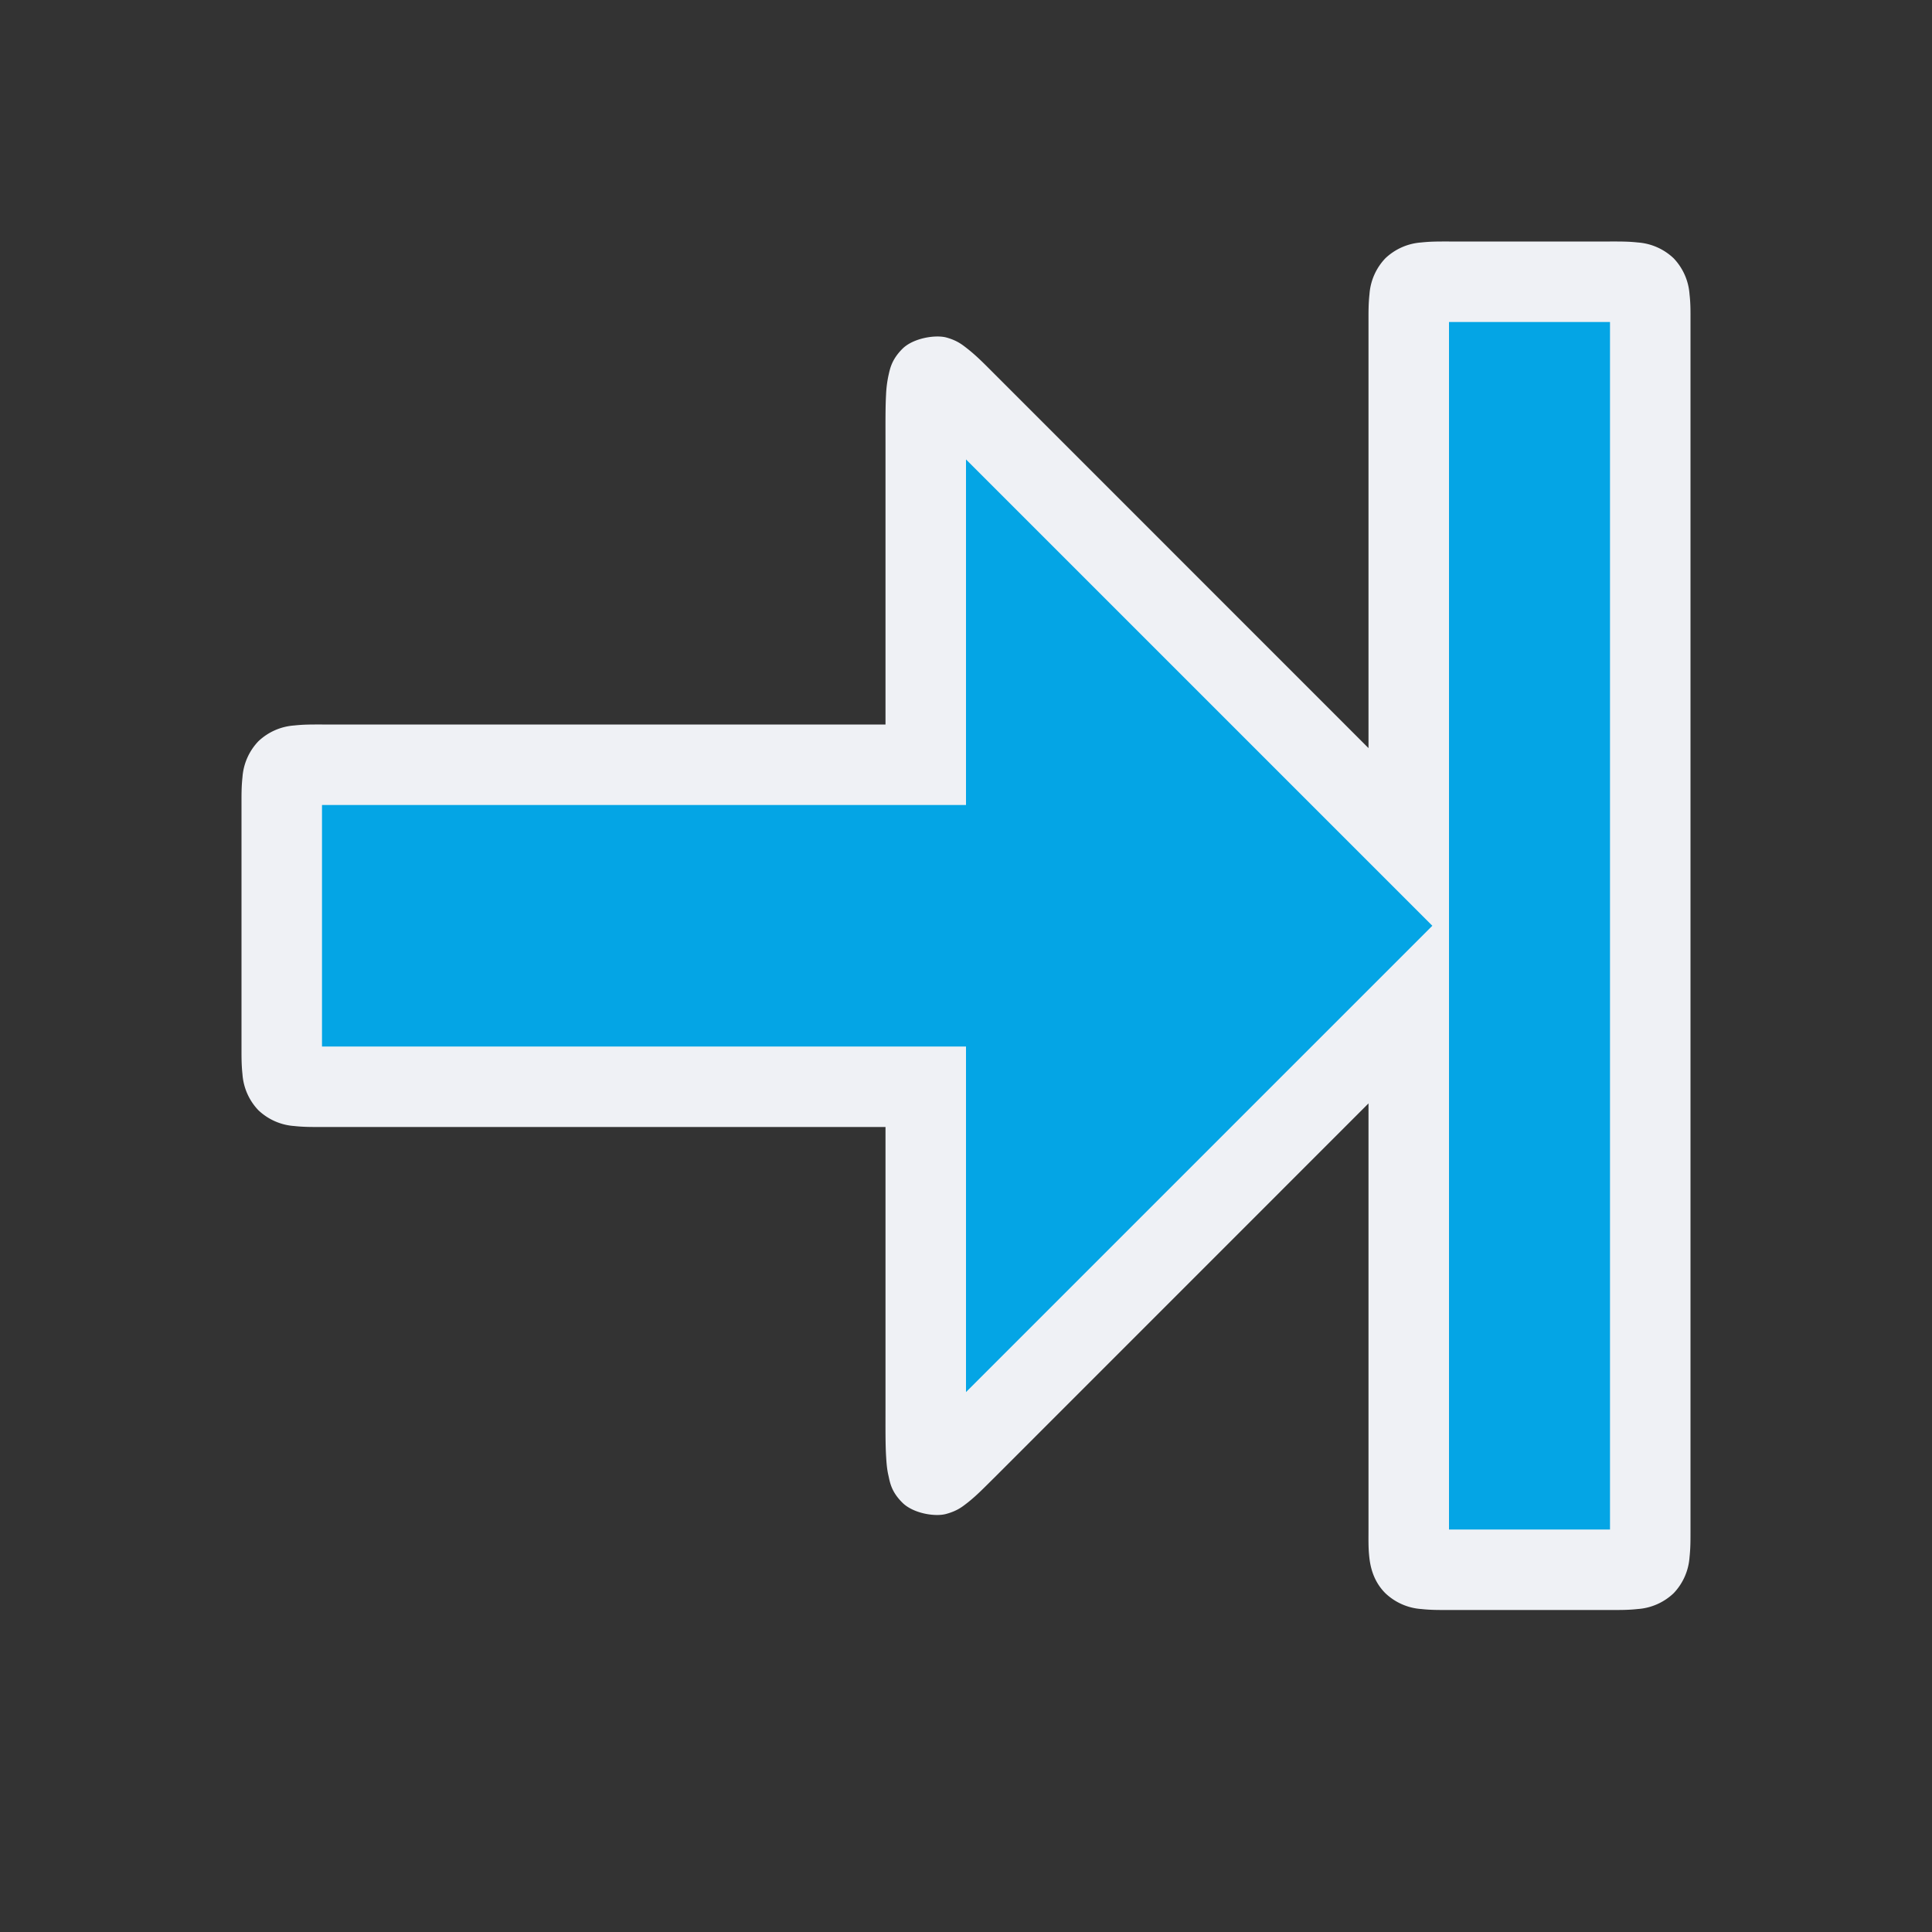 <svg viewBox="0 0 24 24"><rect x="0" y="0" width="24" height="24" fill="#333333" stroke="none"/><path d="M20.5 4c0-.5 0-.5-.5-.5h-2c-.5 0-.5 0-.5.5v6.5L12 5c-.5-.5-.5-.5-.5.5v4H4c-.5 0-.5 0-.5.5v3c0 .5 0 .5.5.5h7.5v4c0 1 0 1 .5.5l5.5-5.5V19c0 .5 0 .5.5.5h2c.5 0 .5 0 .5-.5z" style="color:#04a5e5;fill:#04a5e5;fill-opacity:1;-inkscape-stroke:none"/><path d="M18 3c-.125 0-.225-.001-.344.012a.72.72 0 0 0-.447.197.72.72 0 0 0-.197.447C16.999 3.775 17 3.875 17 4v5.293l-4.646-4.647c-.125-.125-.218-.221-.336-.314-.06-.046-.121-.1-.26-.139-.139-.038-.416.007-.549.141s-.153.246-.172.33a1.4 1.4 0 0 0-.03.236c-.009.16-.007.35-.007.6V9H4c-.125 0-.225-.001-.344.012a.72.72 0 0 0-.447.197.72.72 0 0 0-.197.447C2.999 9.775 3 9.875 3 10v3c0 .125-.001.225.012.344a.72.72 0 0 0 .197.447.72.72 0 0 0 .447.197c.119.013.219.012.344.012h7v3.5c0 .25-.002.44.008.6.005.08.01.152.03.236.018.084.037.197.171.33.133.134.408.18.547.14.139-.038.202-.092.262-.138.118-.093.21-.19.336-.314L17 13.707V19c0 .125-.003.225.01.344s.05.298.199.447a.72.72 0 0 0 .447.197c.119.013.219.012.344.012h2c.125 0 .225.001.344-.012a.72.72 0 0 0 .447-.197.72.72 0 0 0 .197-.447c.013-.119.012-.219.012-.344V4c0-.125.002-.225-.012-.344a.72.72 0 0 0-.197-.447.72.72 0 0 0-.447-.197C20.225 2.999 20.125 3 20 3Zm0 1h2v15h-2v-7.707Zm-6 1.707 5.793 5.793L12 17.293V13H4v-3h8z" style="color:#04a5e5;fill:#eff1f5;fill-opacity:1;-inkscape-stroke:none"/></svg>